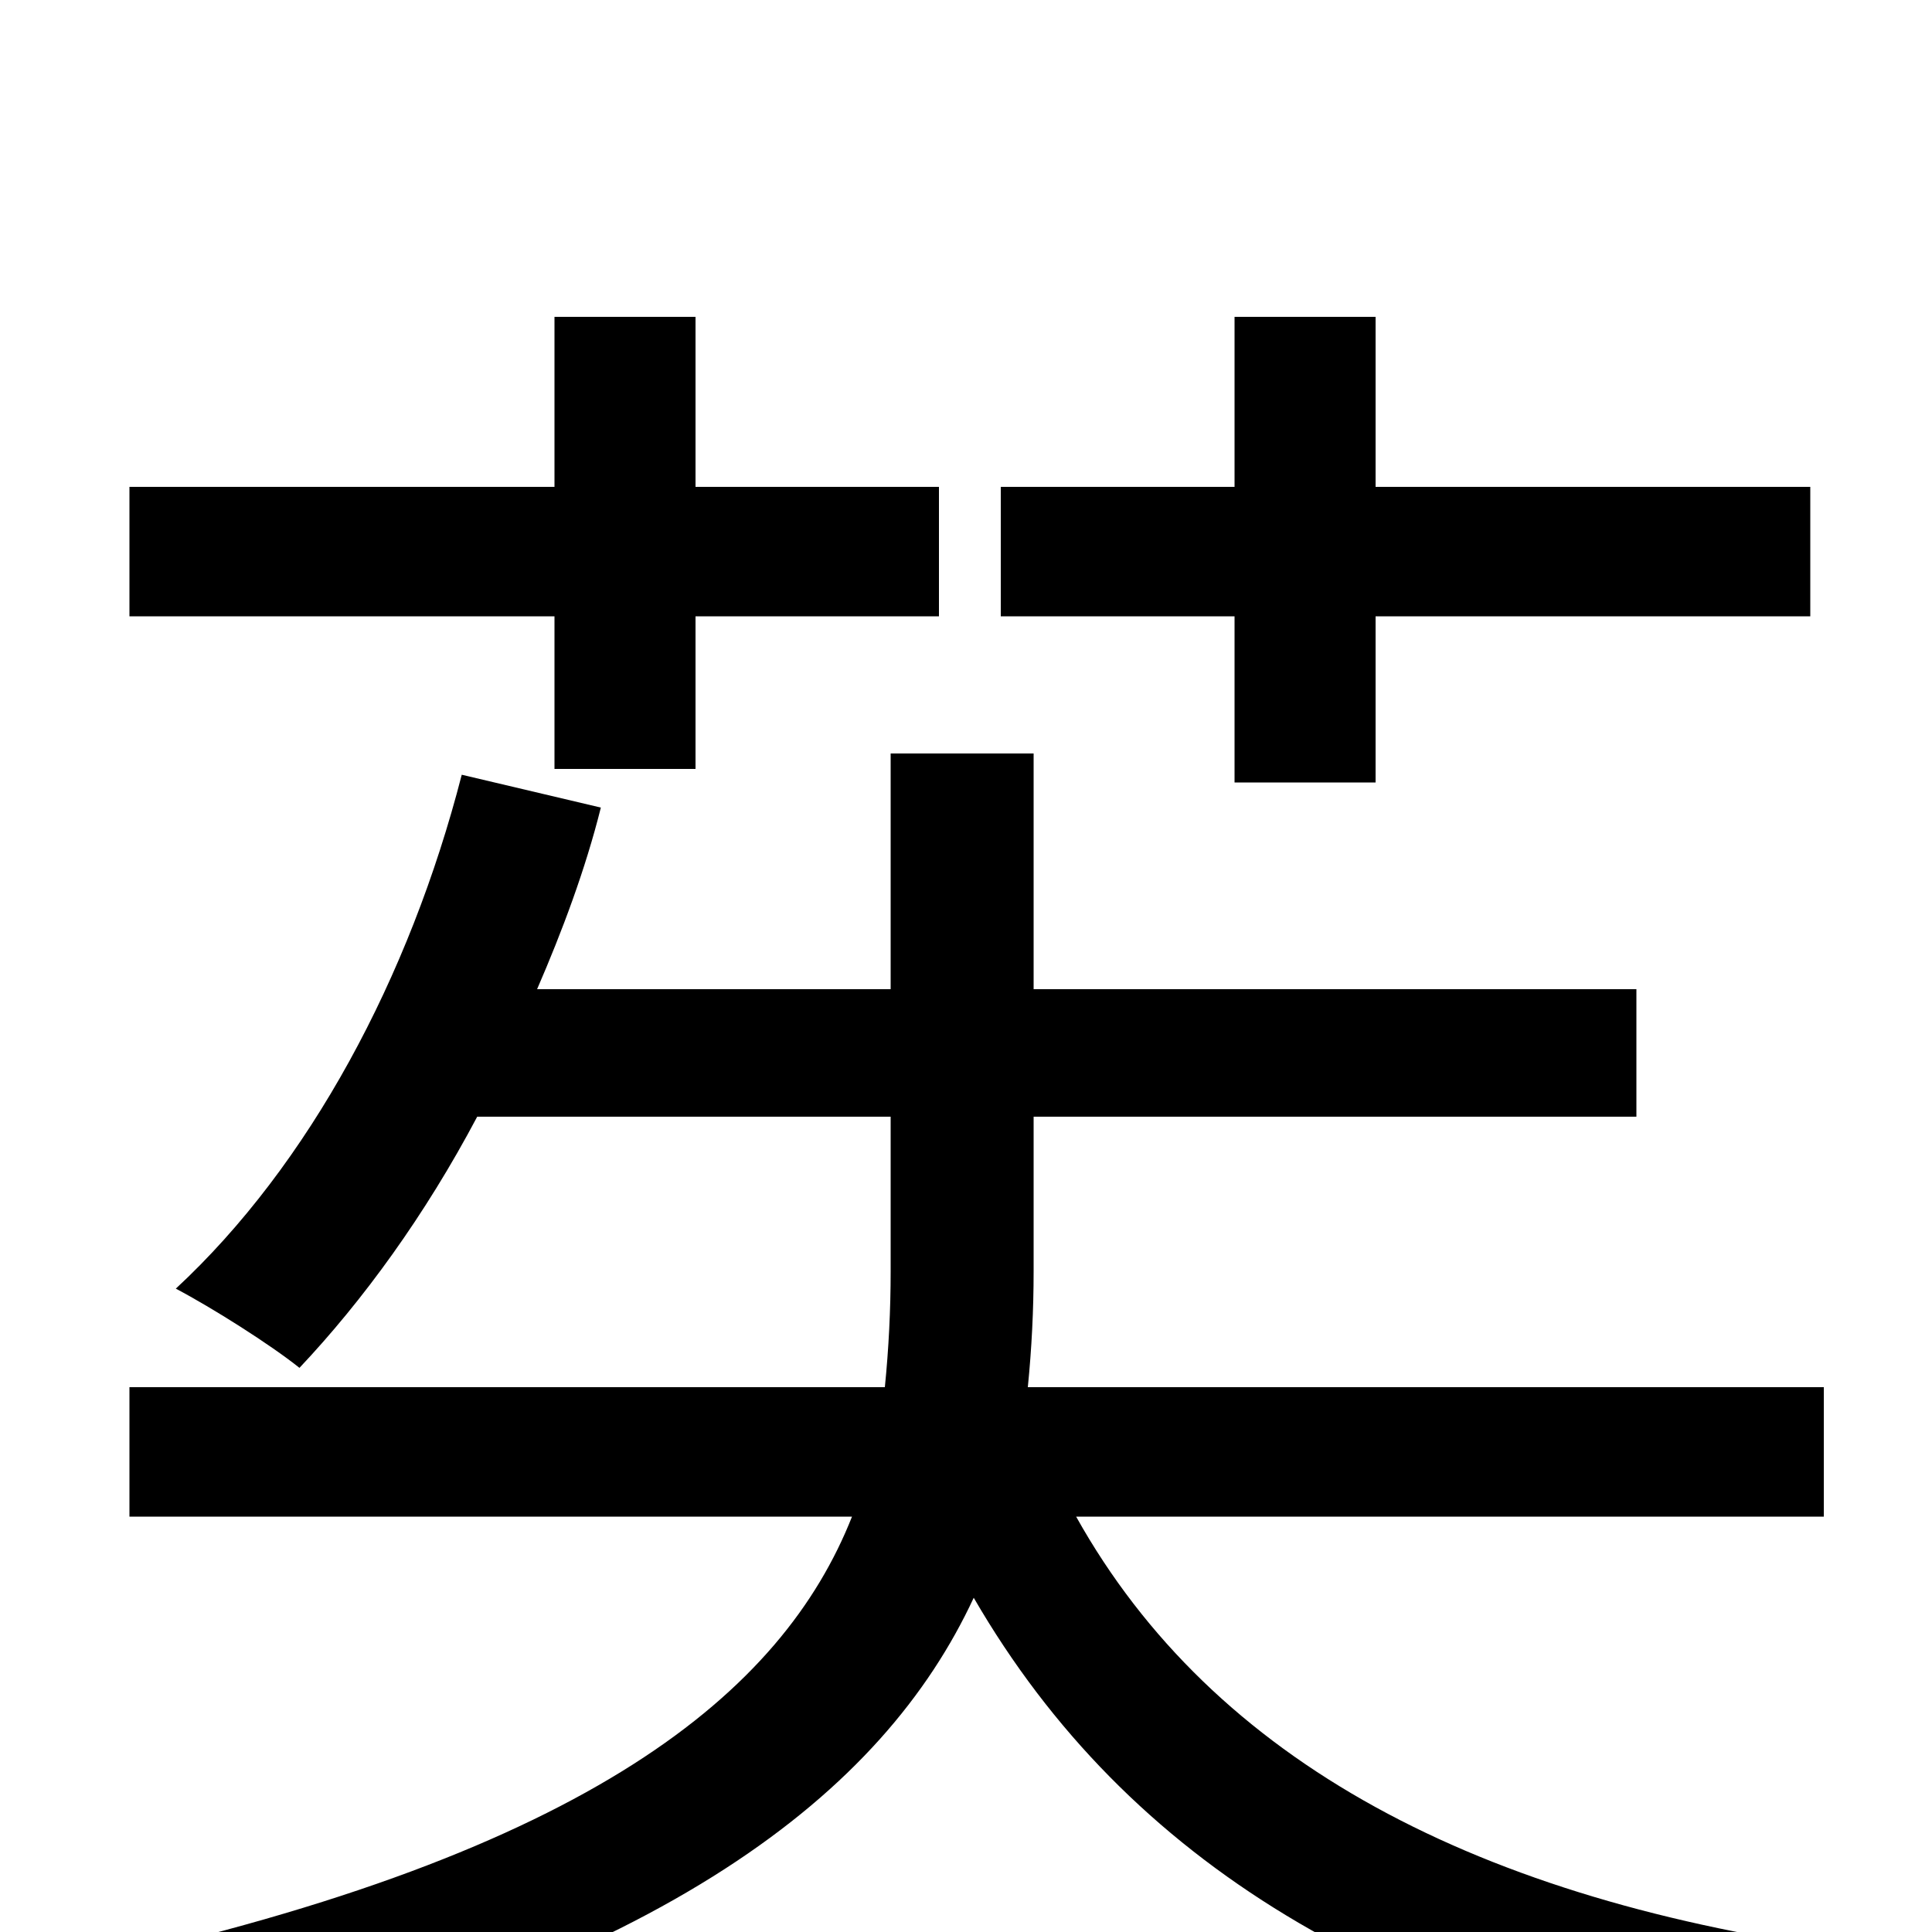 <svg xmlns="http://www.w3.org/2000/svg" viewBox="0 -1000 1000 1000">
	<path fill="#000000" d="M639 -595H712V-681H937V-748H712V-836H639V-748H518V-681H639ZM287 -602H360V-681H486V-748H360V-836H287V-748H67V-681H287ZM944 -215V-282H532C534 -302 535 -322 535 -342V-422H847V-488H535V-610H461V-488H278C291 -518 303 -550 311 -582L239 -599C212 -494 160 -397 91 -333C110 -323 140 -304 155 -292C188 -327 220 -371 247 -422H461V-342C461 -322 460 -302 458 -282H67V-215H441C405 -124 306 -41 47 16C63 31 83 60 91 77C345 17 457 -72 504 -173C584 -35 719 44 914 78C924 57 944 27 960 10C765 -16 628 -88 557 -215Z"/>
</svg>